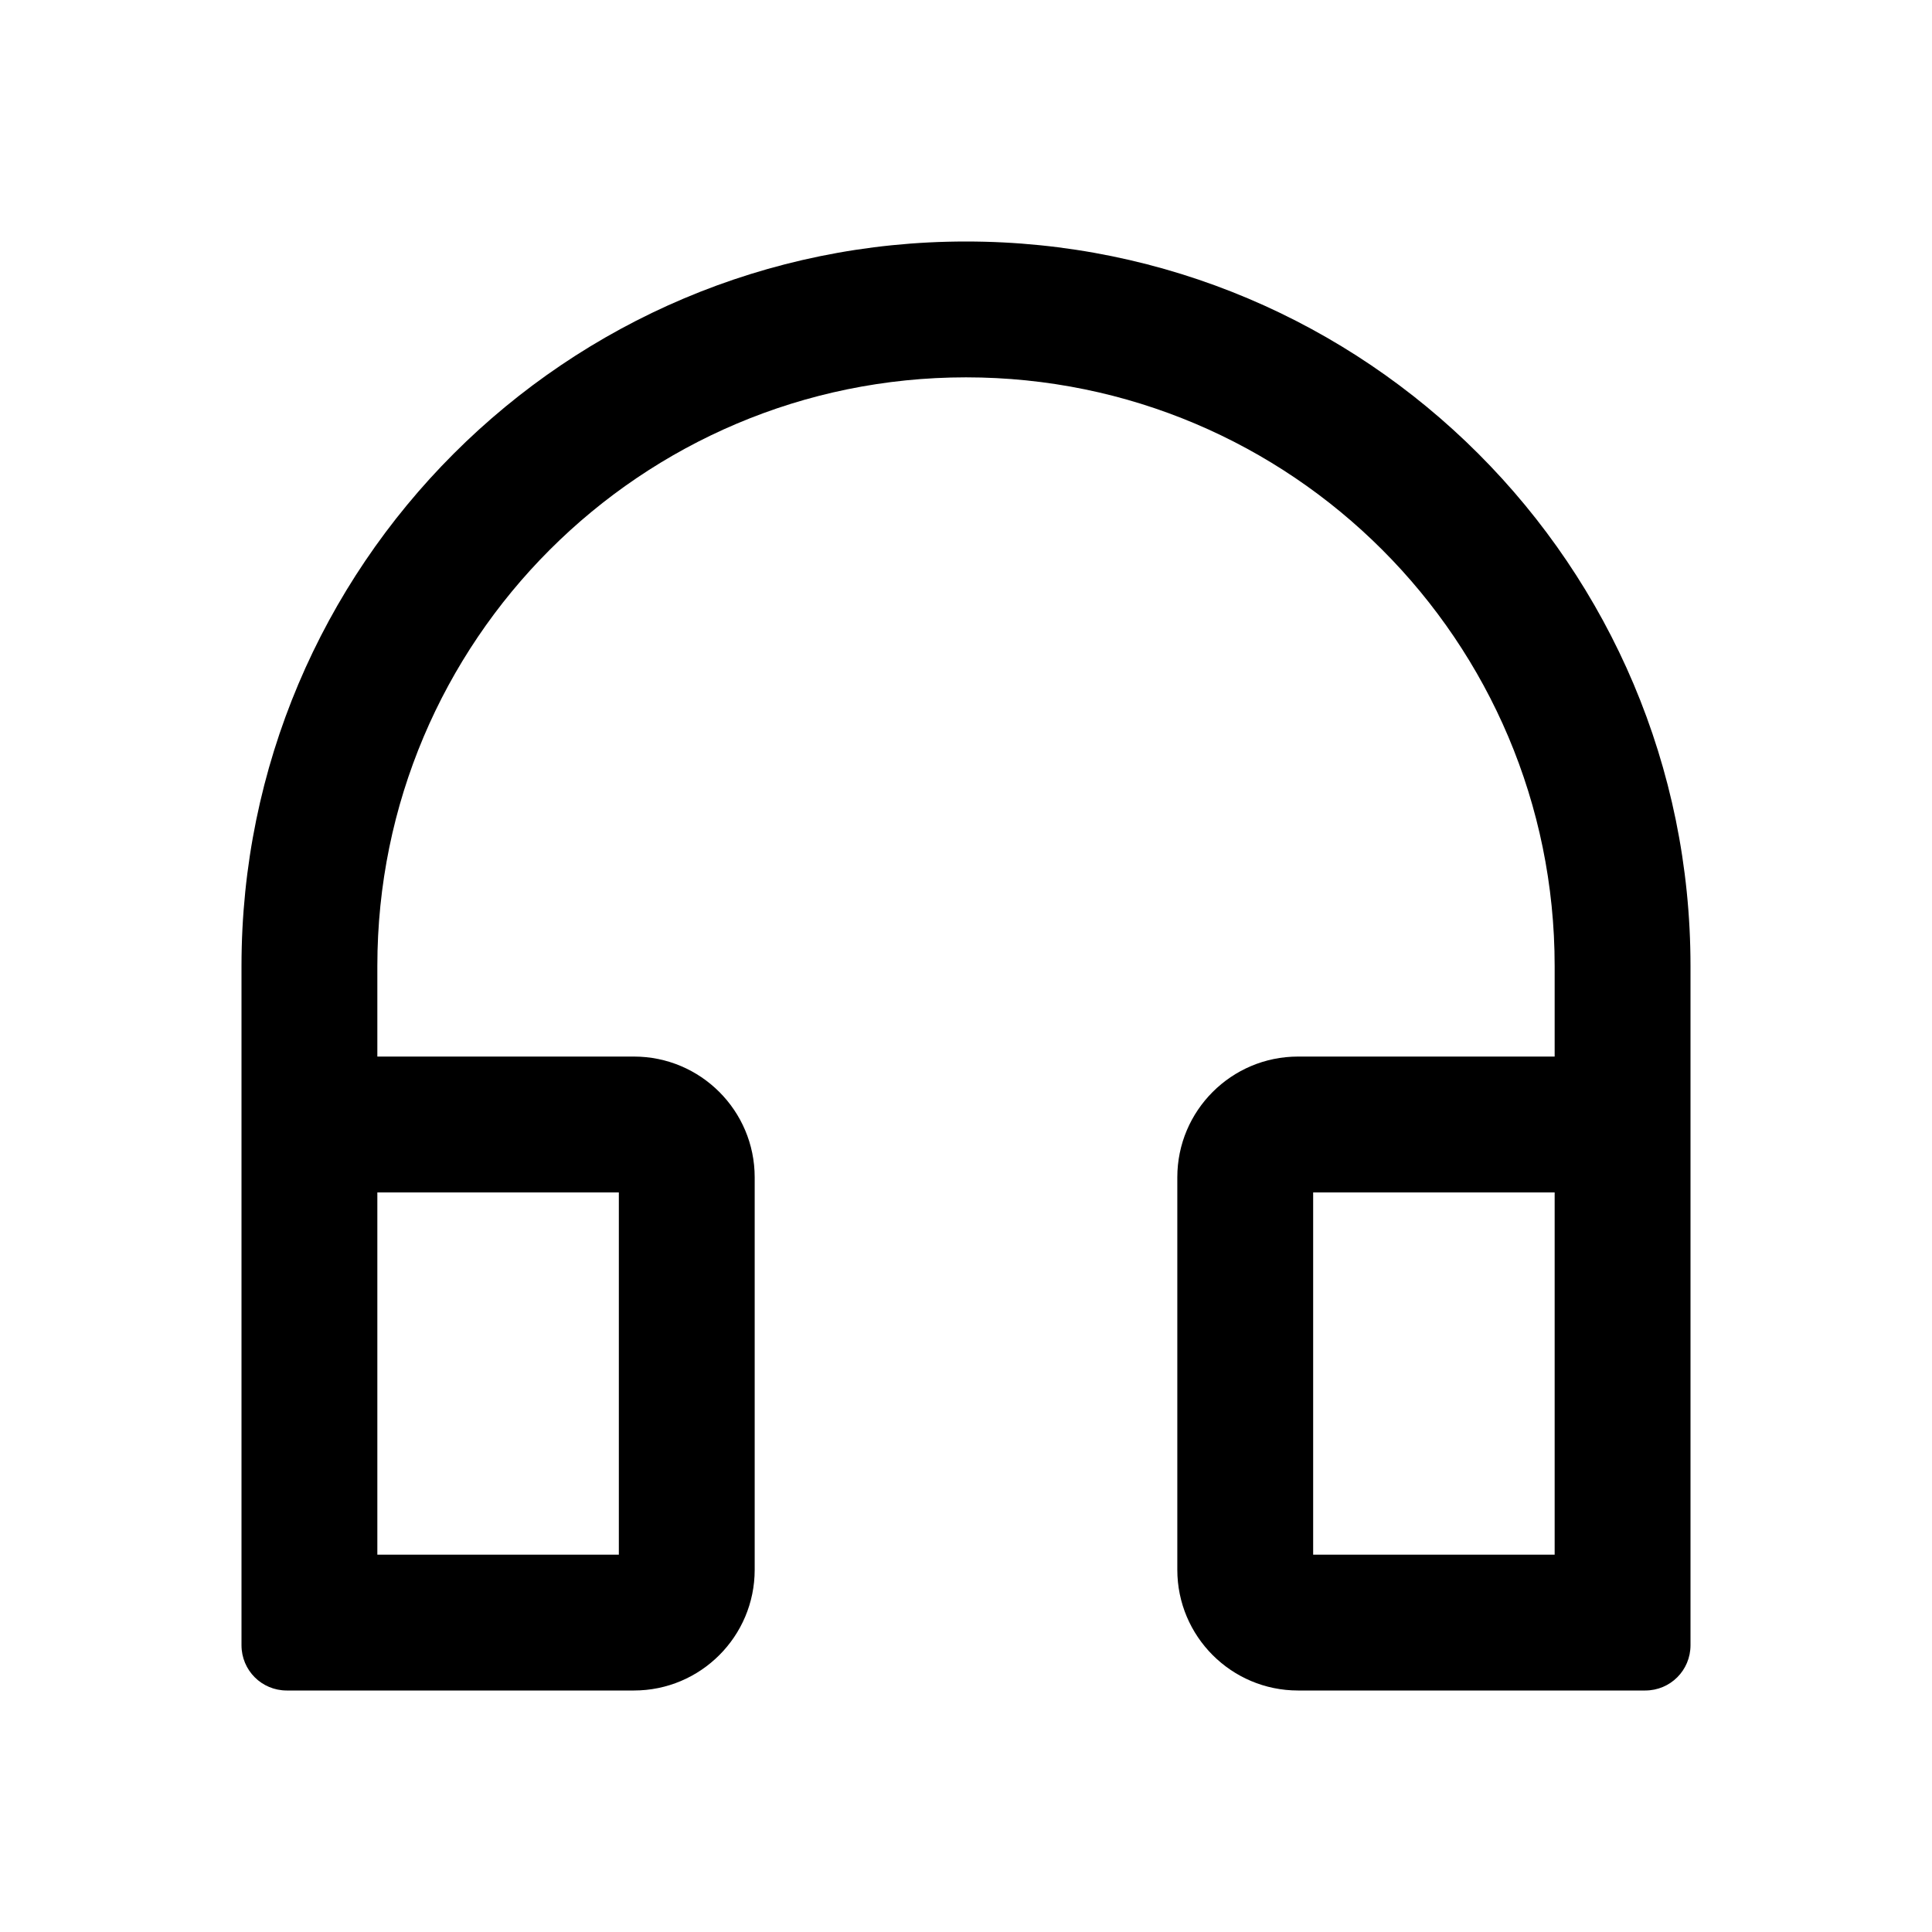 <?xml version="1.0" encoding="UTF-8"?>
<svg width="16px" height="16px" viewBox="0 0 16 16" version="1.1" xmlns="http://www.w3.org/2000/svg" xmlns:xlink="http://www.w3.org/1999/xlink">
    <title>customer-service</title>
    <g id="customer-service" stroke="none" stroke-width="1" fill="none" fill-rule="evenodd">
        <g fill-rule="nonzero">
            <rect id="矩形" opacity="0" x="0" y="0" width="16" height="16"></rect>
            <path d="M8,2 C4.686,2 2,4.686 2,8 L2,13.625 C2,13.833 2.167,14 2.375,14 L5.25,14 C5.802,14 6.25,13.552 6.25,13 L6.25,9.75 C6.25,9.198 5.802,8.75 5.25,8.75 L3.125,8.75 L3.125,8 C3.125,5.308 5.308,3.125 8,3.125 C10.692,3.125 12.875,5.308 12.875,8 L12.875,8.75 L10.75,8.75 C10.198,8.75 9.75,9.198 9.75,9.75 L9.75,13 C9.75,13.552 10.198,14 10.75,14 L13.625,14 C13.833,14 14,13.833 14,13.625 L14,8 C14,4.686 11.314,2 8,2 Z M5.125,9.875 L5.125,12.875 L3.125,12.875 L3.125,9.875 L5.125,9.875 Z M12.875,12.875 L10.875,12.875 L10.875,9.875 L12.875,9.875 L12.875,12.875 Z" id="形状" fill="#000000"></path>
        </g>
    </g>
</svg>